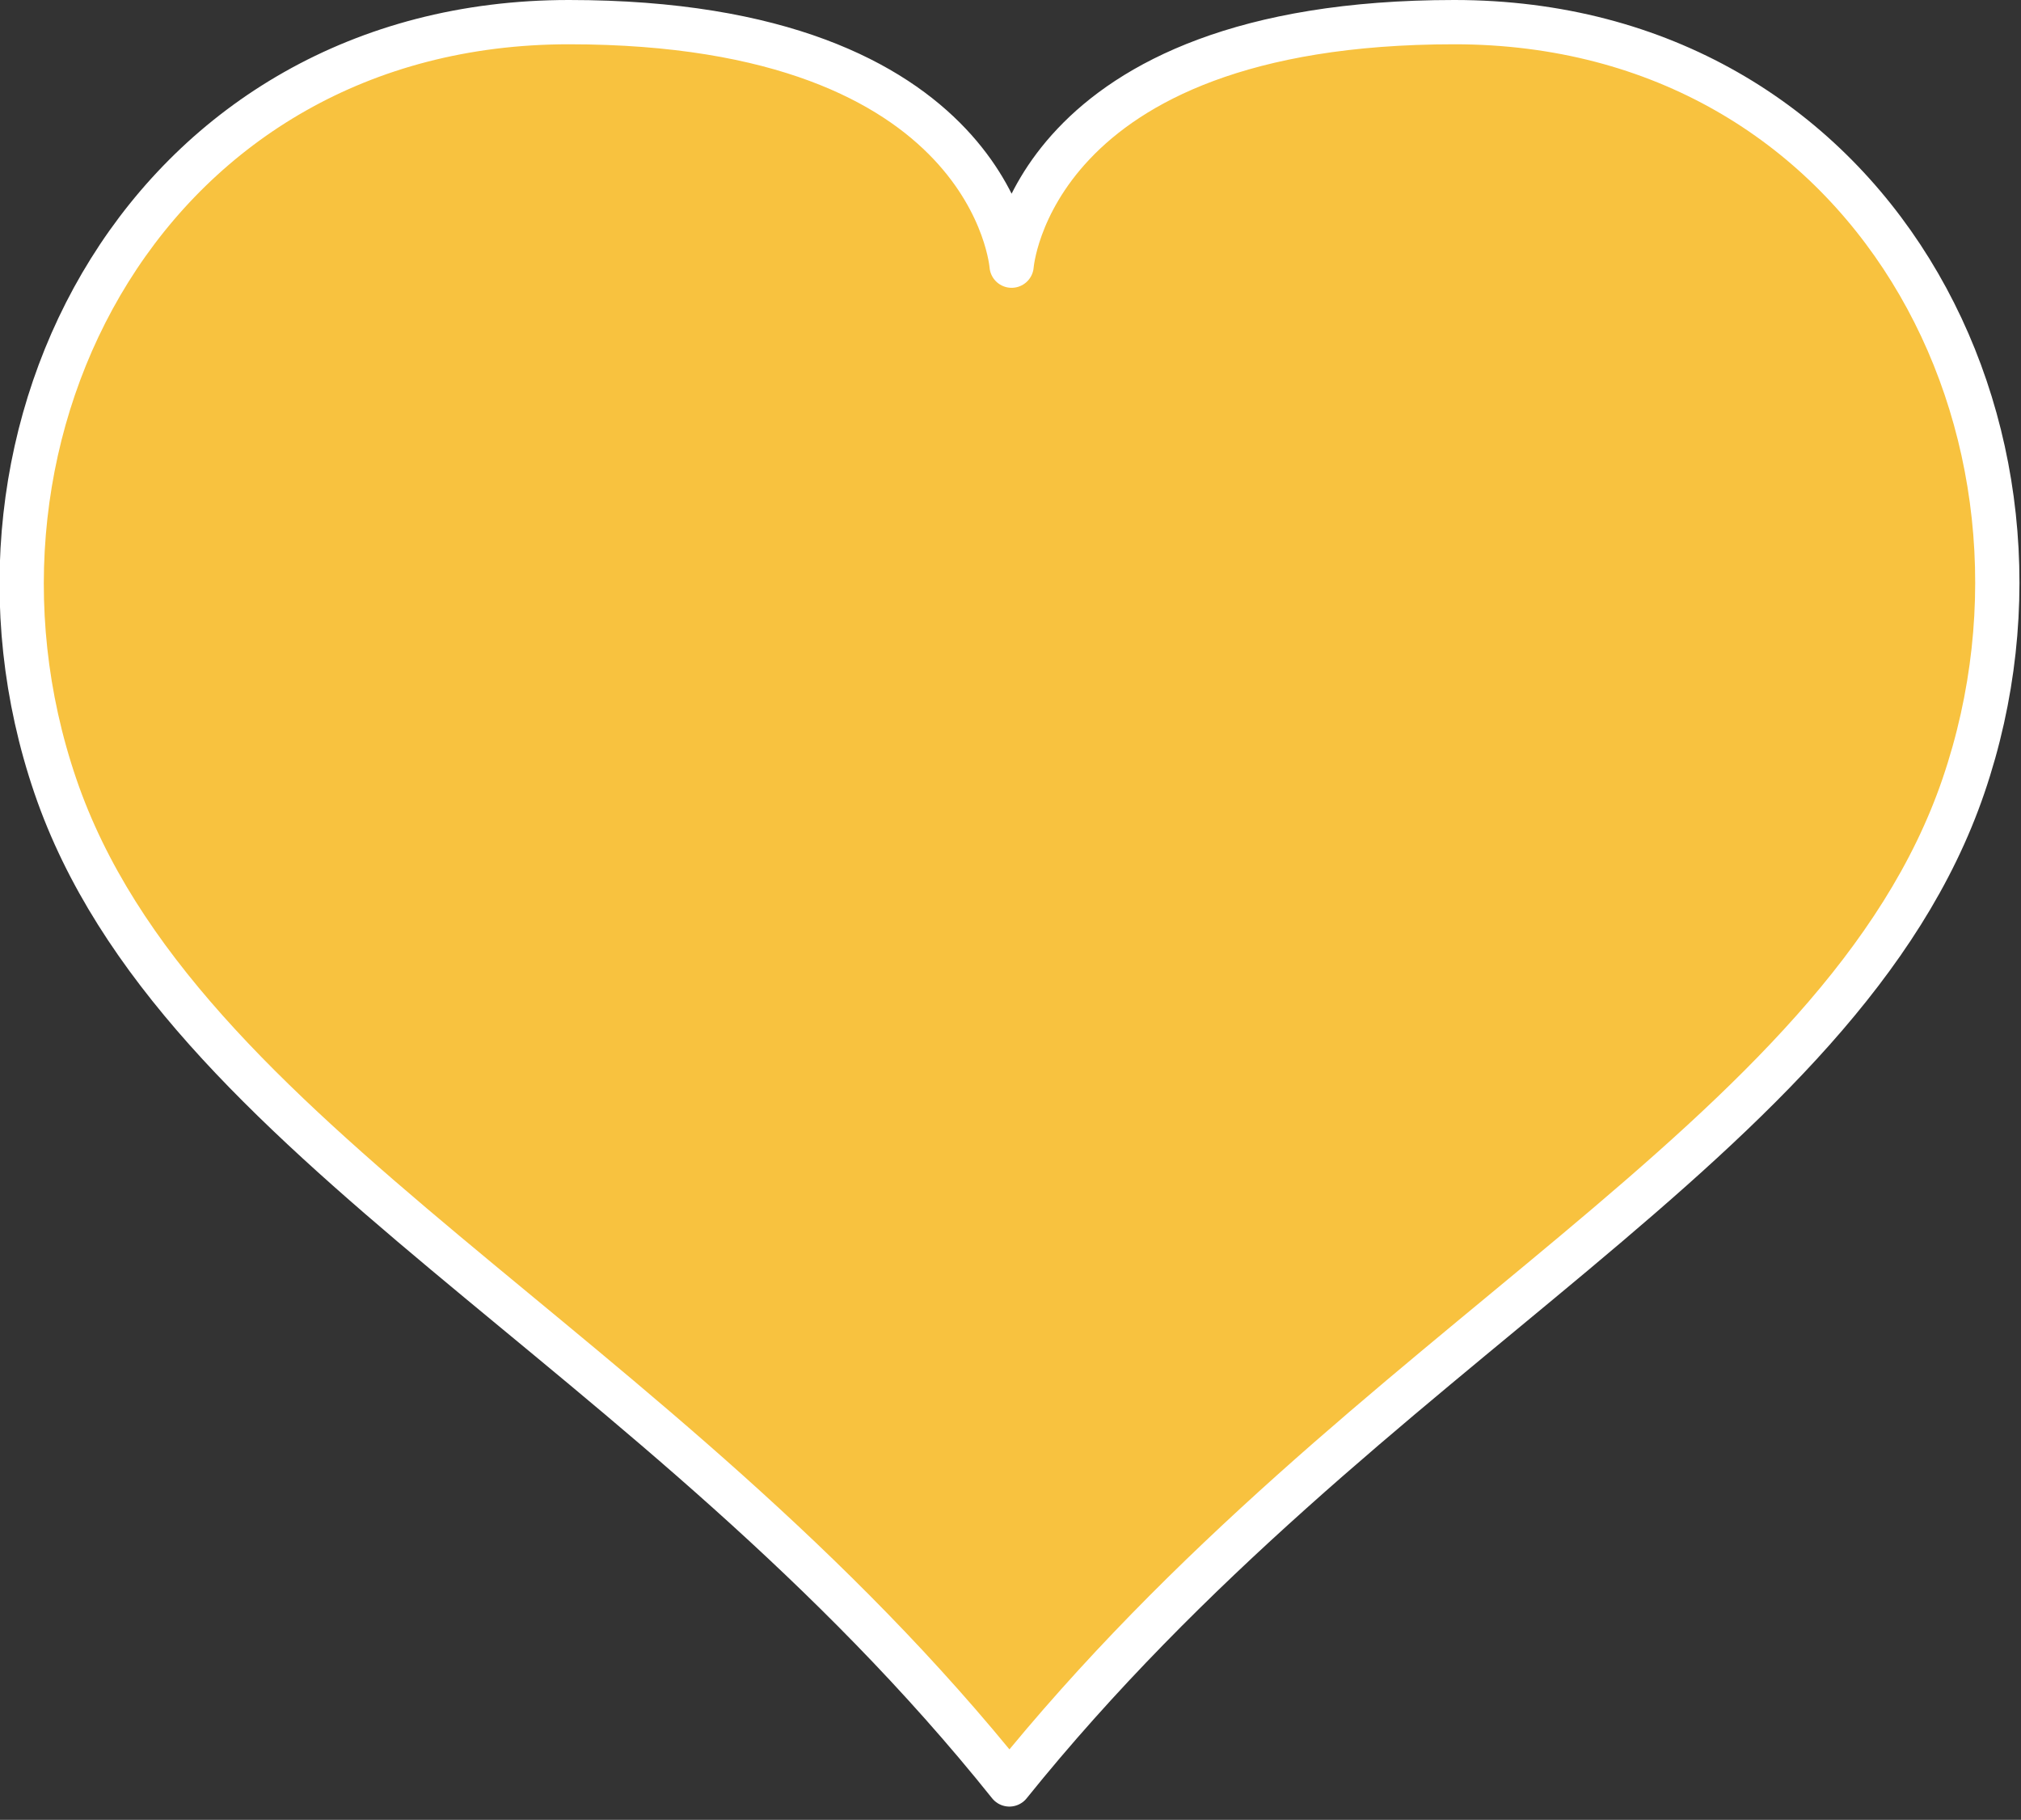 <?xml version="1.0" encoding="utf-8"?>
<!-- Generator: Adobe Illustrator 24.1.2, SVG Export Plug-In . SVG Version: 6.00 Build 0)  -->
<svg version="1.1" id="Layer_1" xmlns="http://www.w3.org/2000/svg" xmlns:xlink="http://www.w3.org/1999/xlink" x="0px" y="0px"
	 viewBox="0 0 91.3 82.2" style="enable-background:new 0 0 91.3 82.2;" xml:space="preserve">
<rect x="0" y="0" width="91.3" height="82.2" fill="#333333" stroke="none"/>
<style type="text/css">
	.st0{fill:#F8C23F;stroke:#FFFFFF;stroke-width:2;stroke-linecap:round;stroke-linejoin:round;stroke-miterlimit:10;}
</style>
<path class="st0" d="M65.7,1c-19.2,0-20,11-20,11s-0.8-11-20-11C6.8,1-3,19.4,2.5,35.5s27.1,25.1,43.1,45.1
	c16.1-20,37.6-29,43.1-45.1S84.5,1,65.7,1z"/>
</svg>
